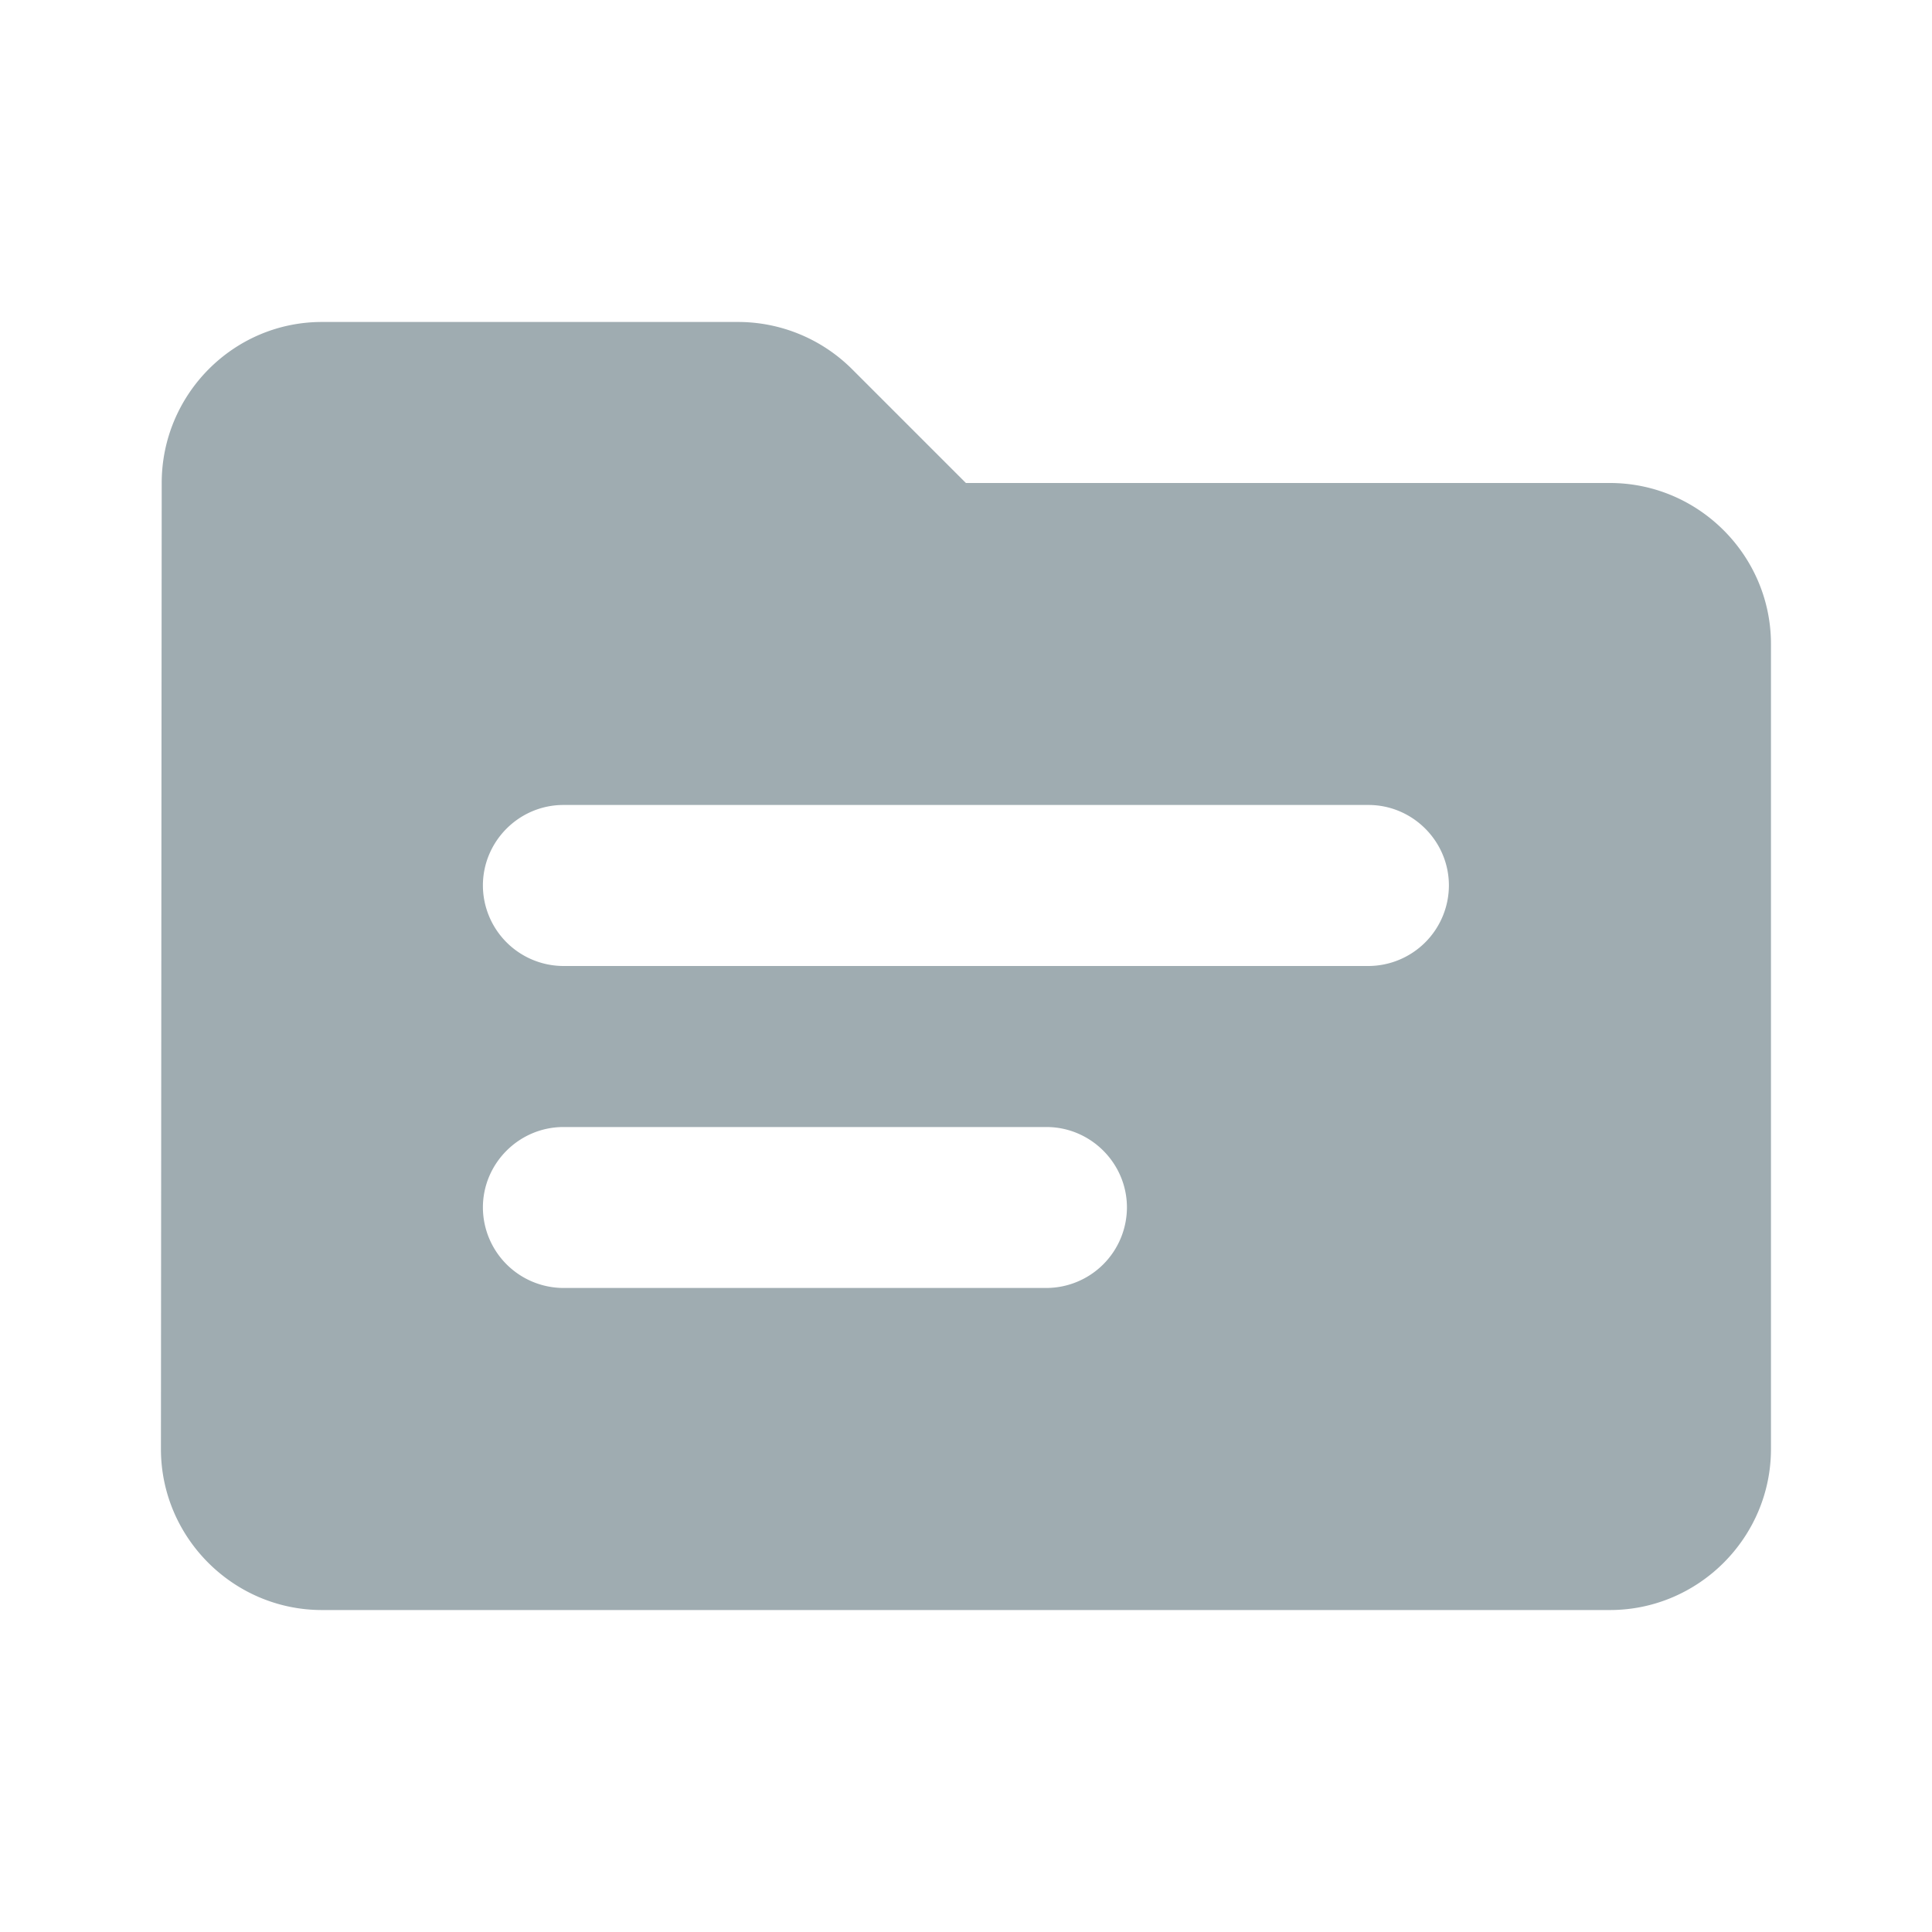 <svg width="20" height="20" viewBox="0 0 20 20" fill="none" xmlns="http://www.w3.org/2000/svg"><path d="M16.666 5H9.999L8.824 3.825a1.672 1.672 0 00-1.183-.492H3.333c-.917 0-1.659.75-1.659 1.667l-.008 10c0 .917.75 1.667 1.667 1.667h13.333c.917 0 1.667-.75 1.667-1.667V6.667c0-.917-.75-1.667-1.667-1.667zm-5.833 8.333h-5a.836.836 0 01-.834-.833c0-.458.375-.833.834-.833h5c.458 0 .833.375.833.833a.836.836 0 01-.833.833zM14.166 10H5.833a.836.836 0 01-.834-.833c0-.459.375-.834.834-.834h8.333c.458 0 .833.375.833.834a.836.836 0 01-.833.833z" fill="#9FACB1"/></svg>